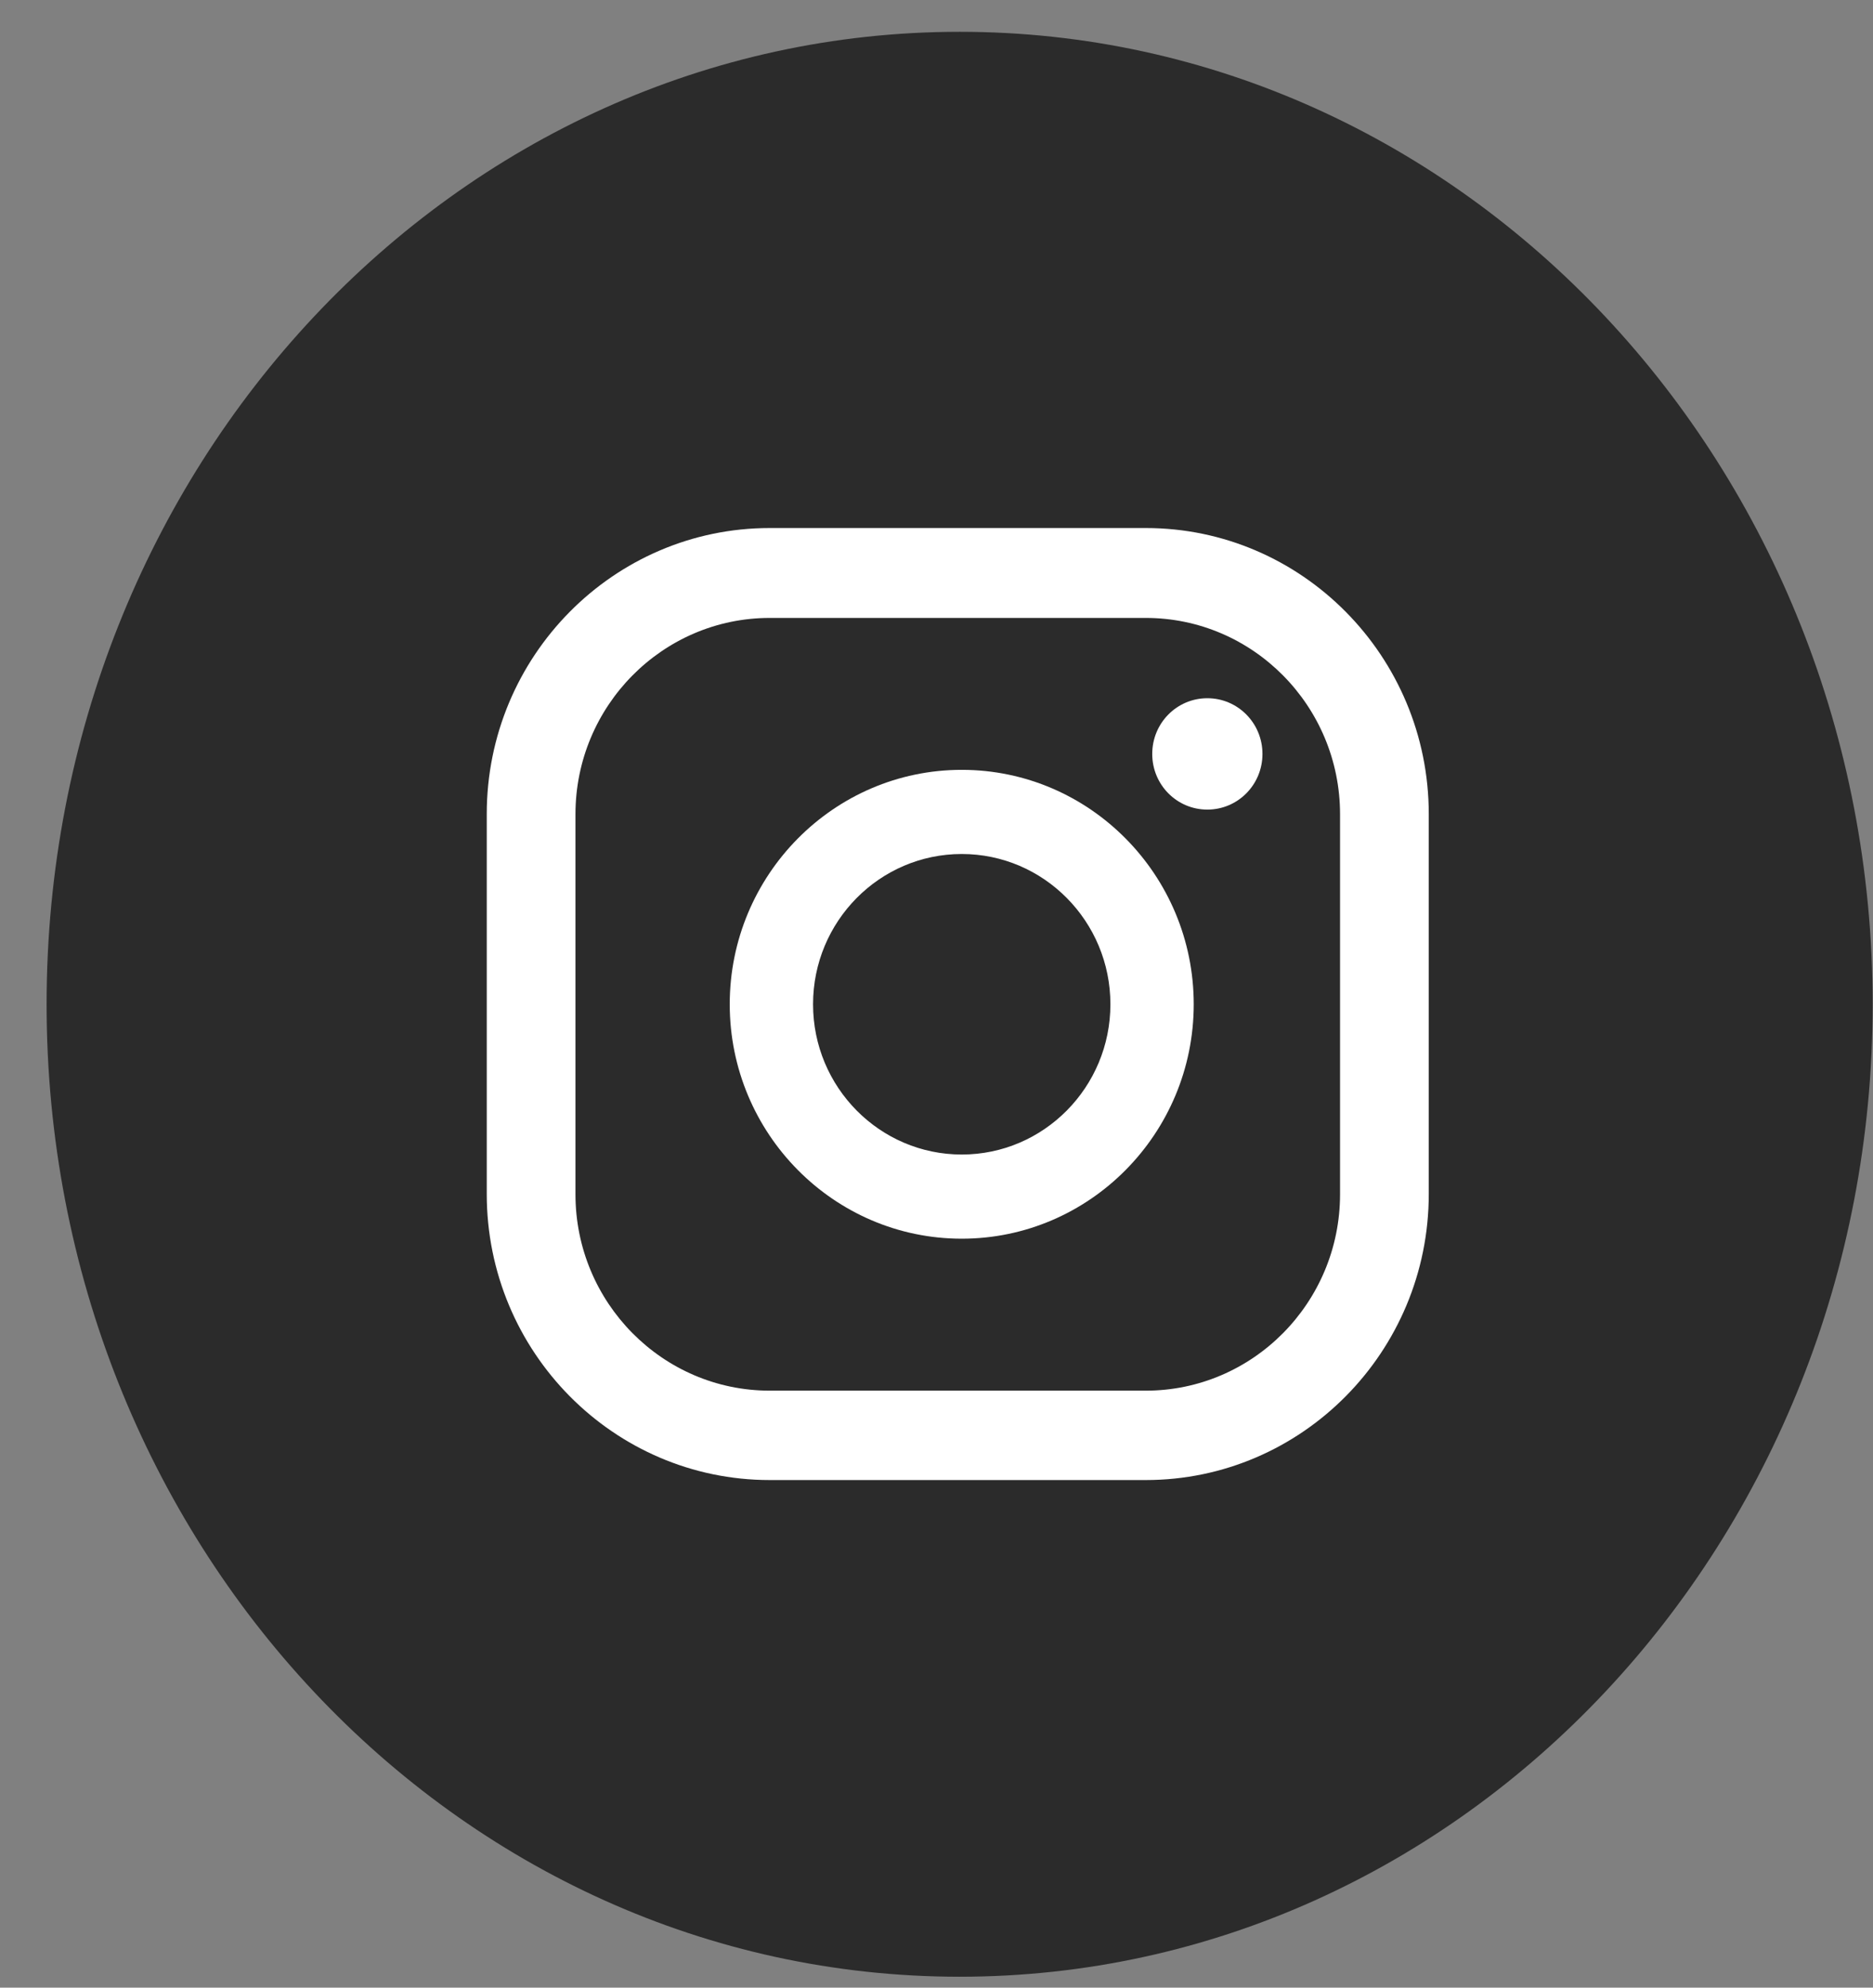 <svg width="33" height="35" viewBox="0 0 33 35" fill="none" xmlns="http://www.w3.org/2000/svg">
<rect x="0" y="0" width="33" height="35" fill="#808080" stroke="none"/>
<path d="M16.908 34.808C25.792 34.808 32.994 27.141 32.994 17.684C32.994 8.226 25.792 0.56 16.908 0.56C8.023 0.56 0.821 8.226 0.821 17.684C0.821 27.141 8.023 34.808 16.908 34.808Z" fill="#2B2B2B"/>
<path d="M21.272 12.295C20.734 12.295 20.301 12.733 20.301 13.276C20.301 13.819 20.734 14.256 21.272 14.256C21.809 14.256 22.243 13.819 22.243 13.276C22.243 12.733 21.809 12.295 21.272 12.295Z" fill="white"/>
<path d="M16.945 13.556C14.691 13.556 12.857 15.408 12.857 17.684C12.857 19.96 14.691 21.812 16.945 21.812C19.198 21.812 21.032 19.96 21.032 17.684C21.032 15.408 19.198 13.556 16.945 13.556ZM16.945 20.33C15.499 20.33 14.325 19.144 14.325 17.684C14.325 16.224 15.499 15.038 16.945 15.038C18.39 15.038 19.564 16.224 19.564 17.684C19.564 19.144 18.39 20.33 16.945 20.33Z" fill="white"/>
<path d="M20.187 26.062H13.562C10.812 26.062 8.576 23.804 8.576 21.026V14.334C8.576 11.556 10.812 9.298 13.562 9.298H20.187C22.937 9.298 25.173 11.556 25.173 14.334V21.026C25.173 23.804 22.937 26.062 20.187 26.062ZM13.562 10.881C11.674 10.881 10.139 12.432 10.139 14.338V21.03C10.139 22.937 11.674 24.488 13.562 24.488H20.187C22.075 24.488 23.61 22.937 23.61 21.03V14.338C23.61 12.432 22.075 10.881 20.187 10.881H13.562Z" fill="white"/>
</svg>
